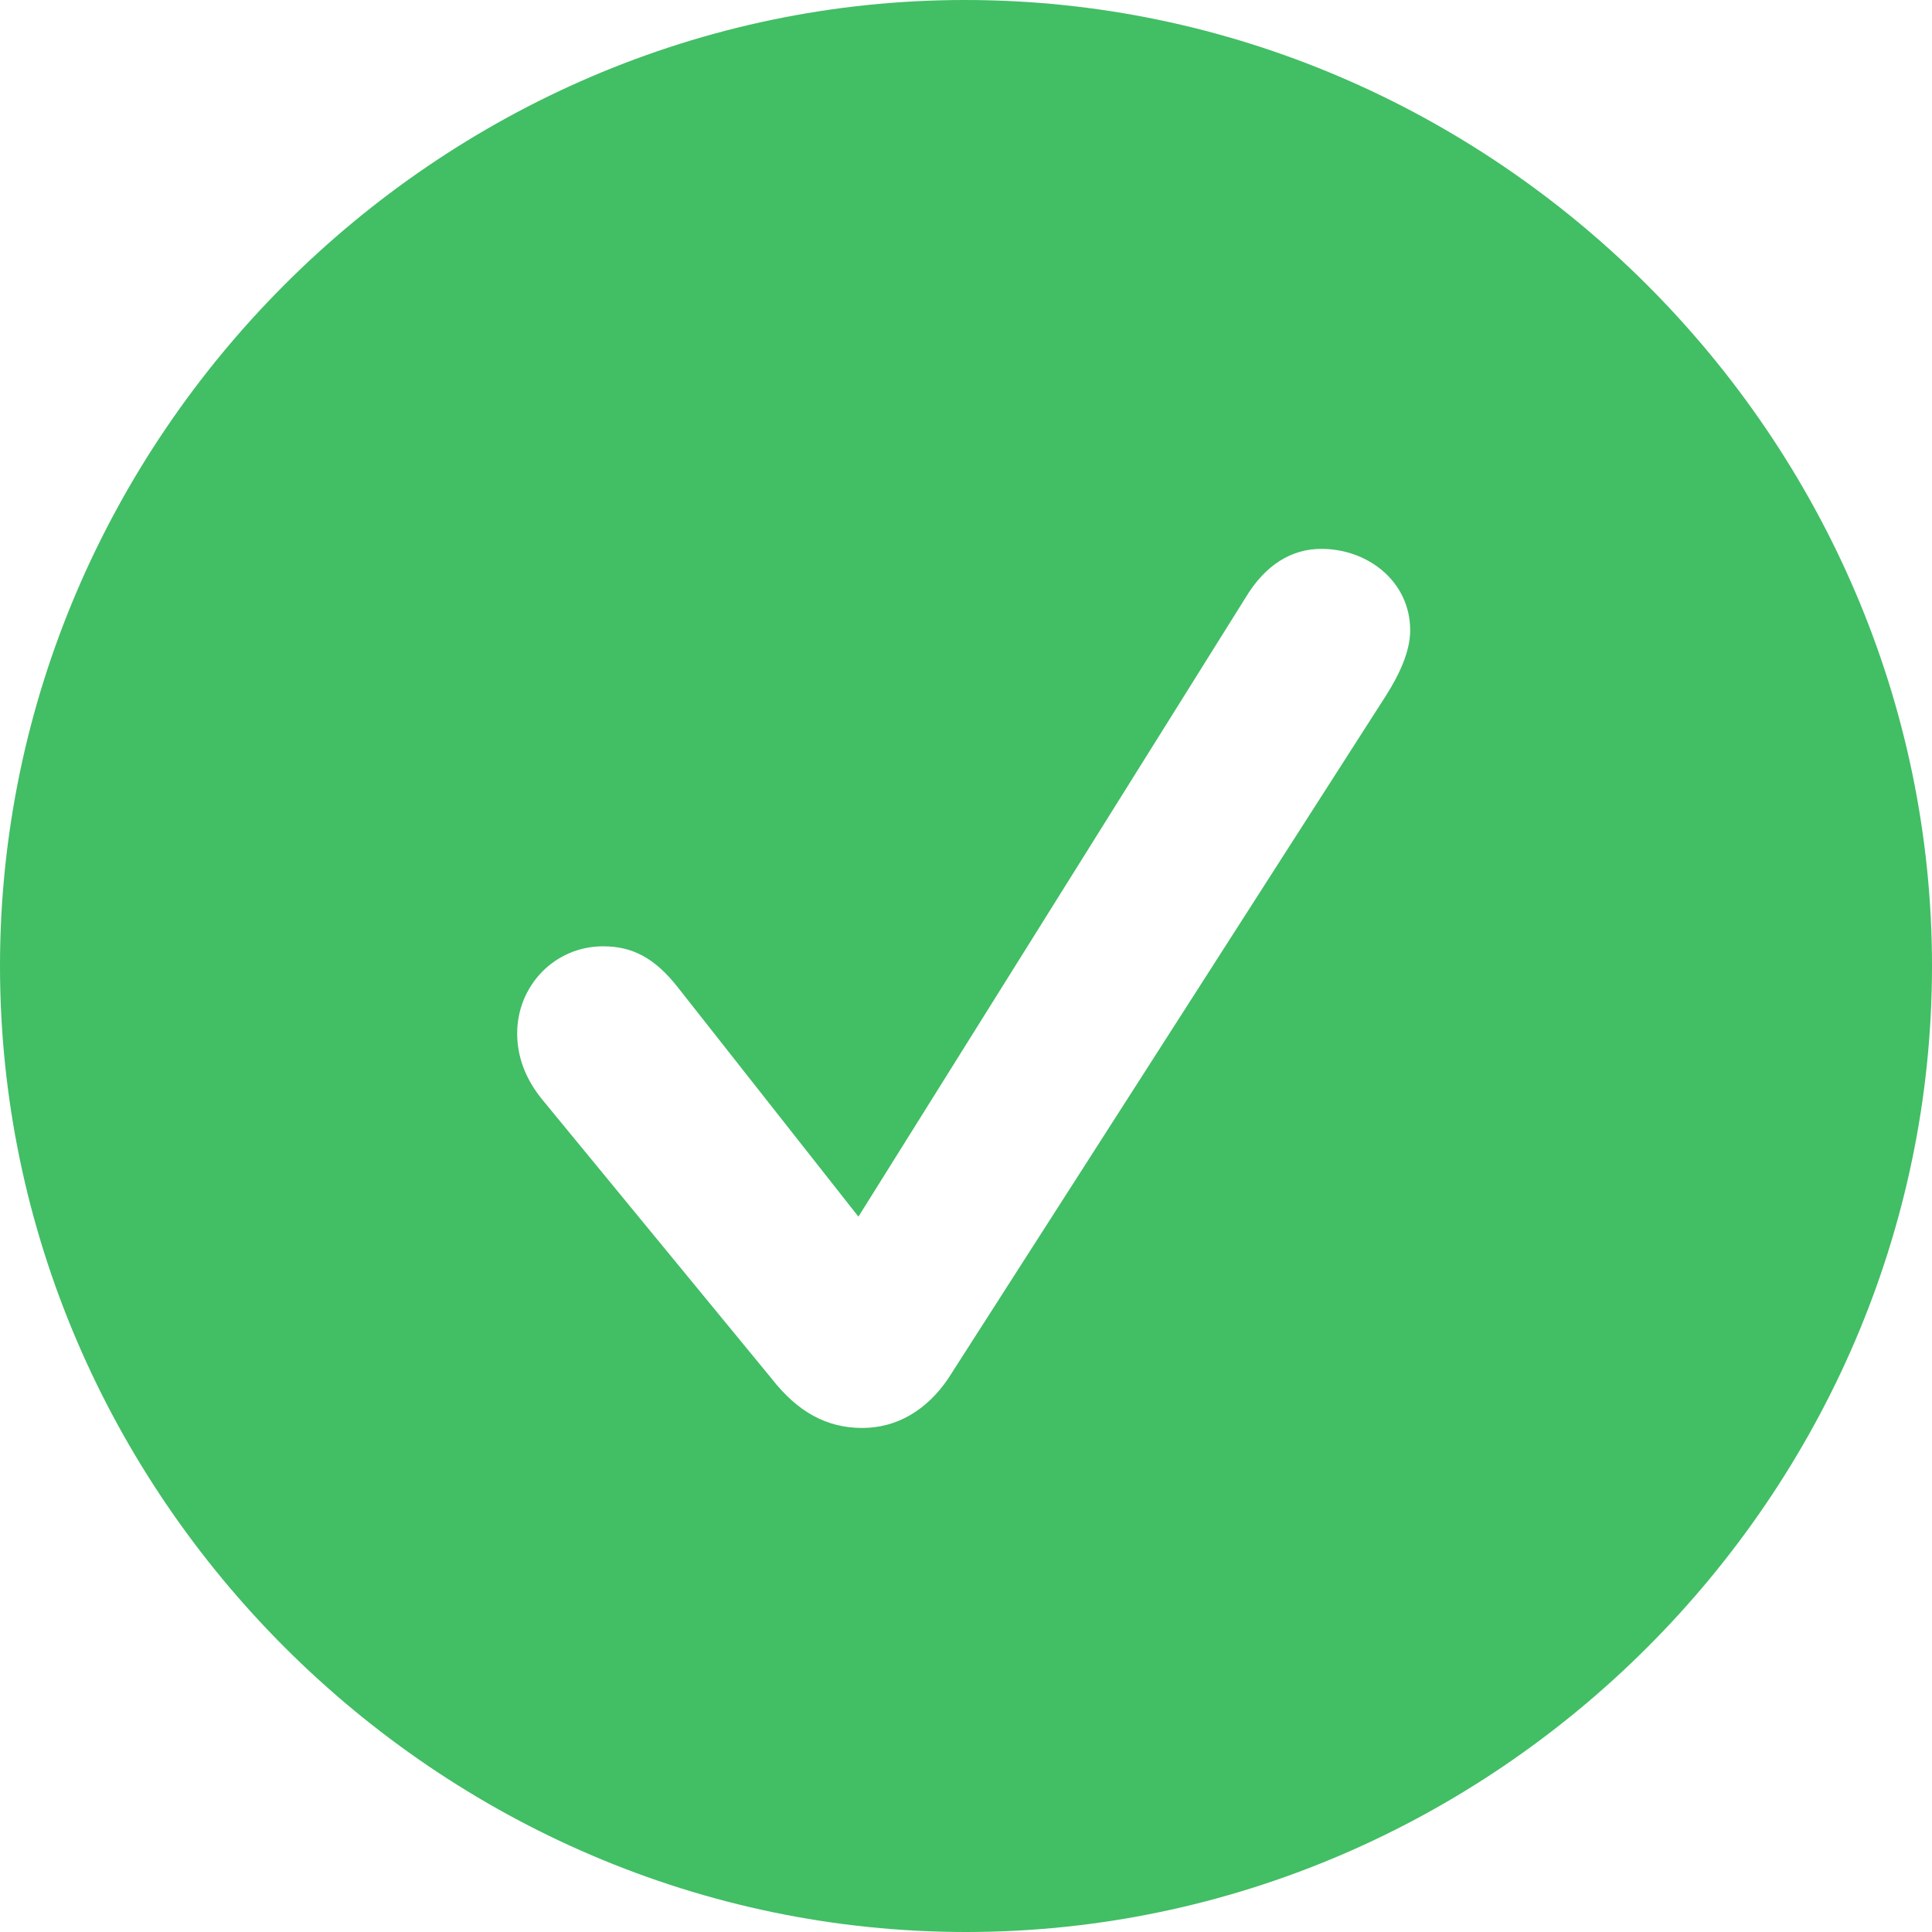 <svg xmlns="http://www.w3.org/2000/svg" fill="none" viewBox="0 0 12.07 12.07">
<path d="M6.035 12.07C9.336 12.07 12.07 9.342 12.07 6.035C12.07 2.734 9.336 0 6.029 0C2.728 0 0 2.734 0 6.035C0 9.342 2.734 12.07 6.035 12.07ZM5.387 8.921C5.165 8.921 4.984 8.822 4.82 8.612L3.389 6.871C3.283 6.742 3.231 6.602 3.231 6.456C3.231 6.158 3.465 5.912 3.768 5.912C3.949 5.912 4.09 5.983 4.236 6.17L5.363 7.601L7.782 3.733C7.905 3.529 8.068 3.429 8.255 3.429C8.547 3.429 8.81 3.634 8.81 3.938C8.81 4.072 8.74 4.218 8.658 4.347L5.924 8.612C5.79 8.81 5.603 8.921 5.387 8.921Z" fill="#42BE65"/>
</svg>